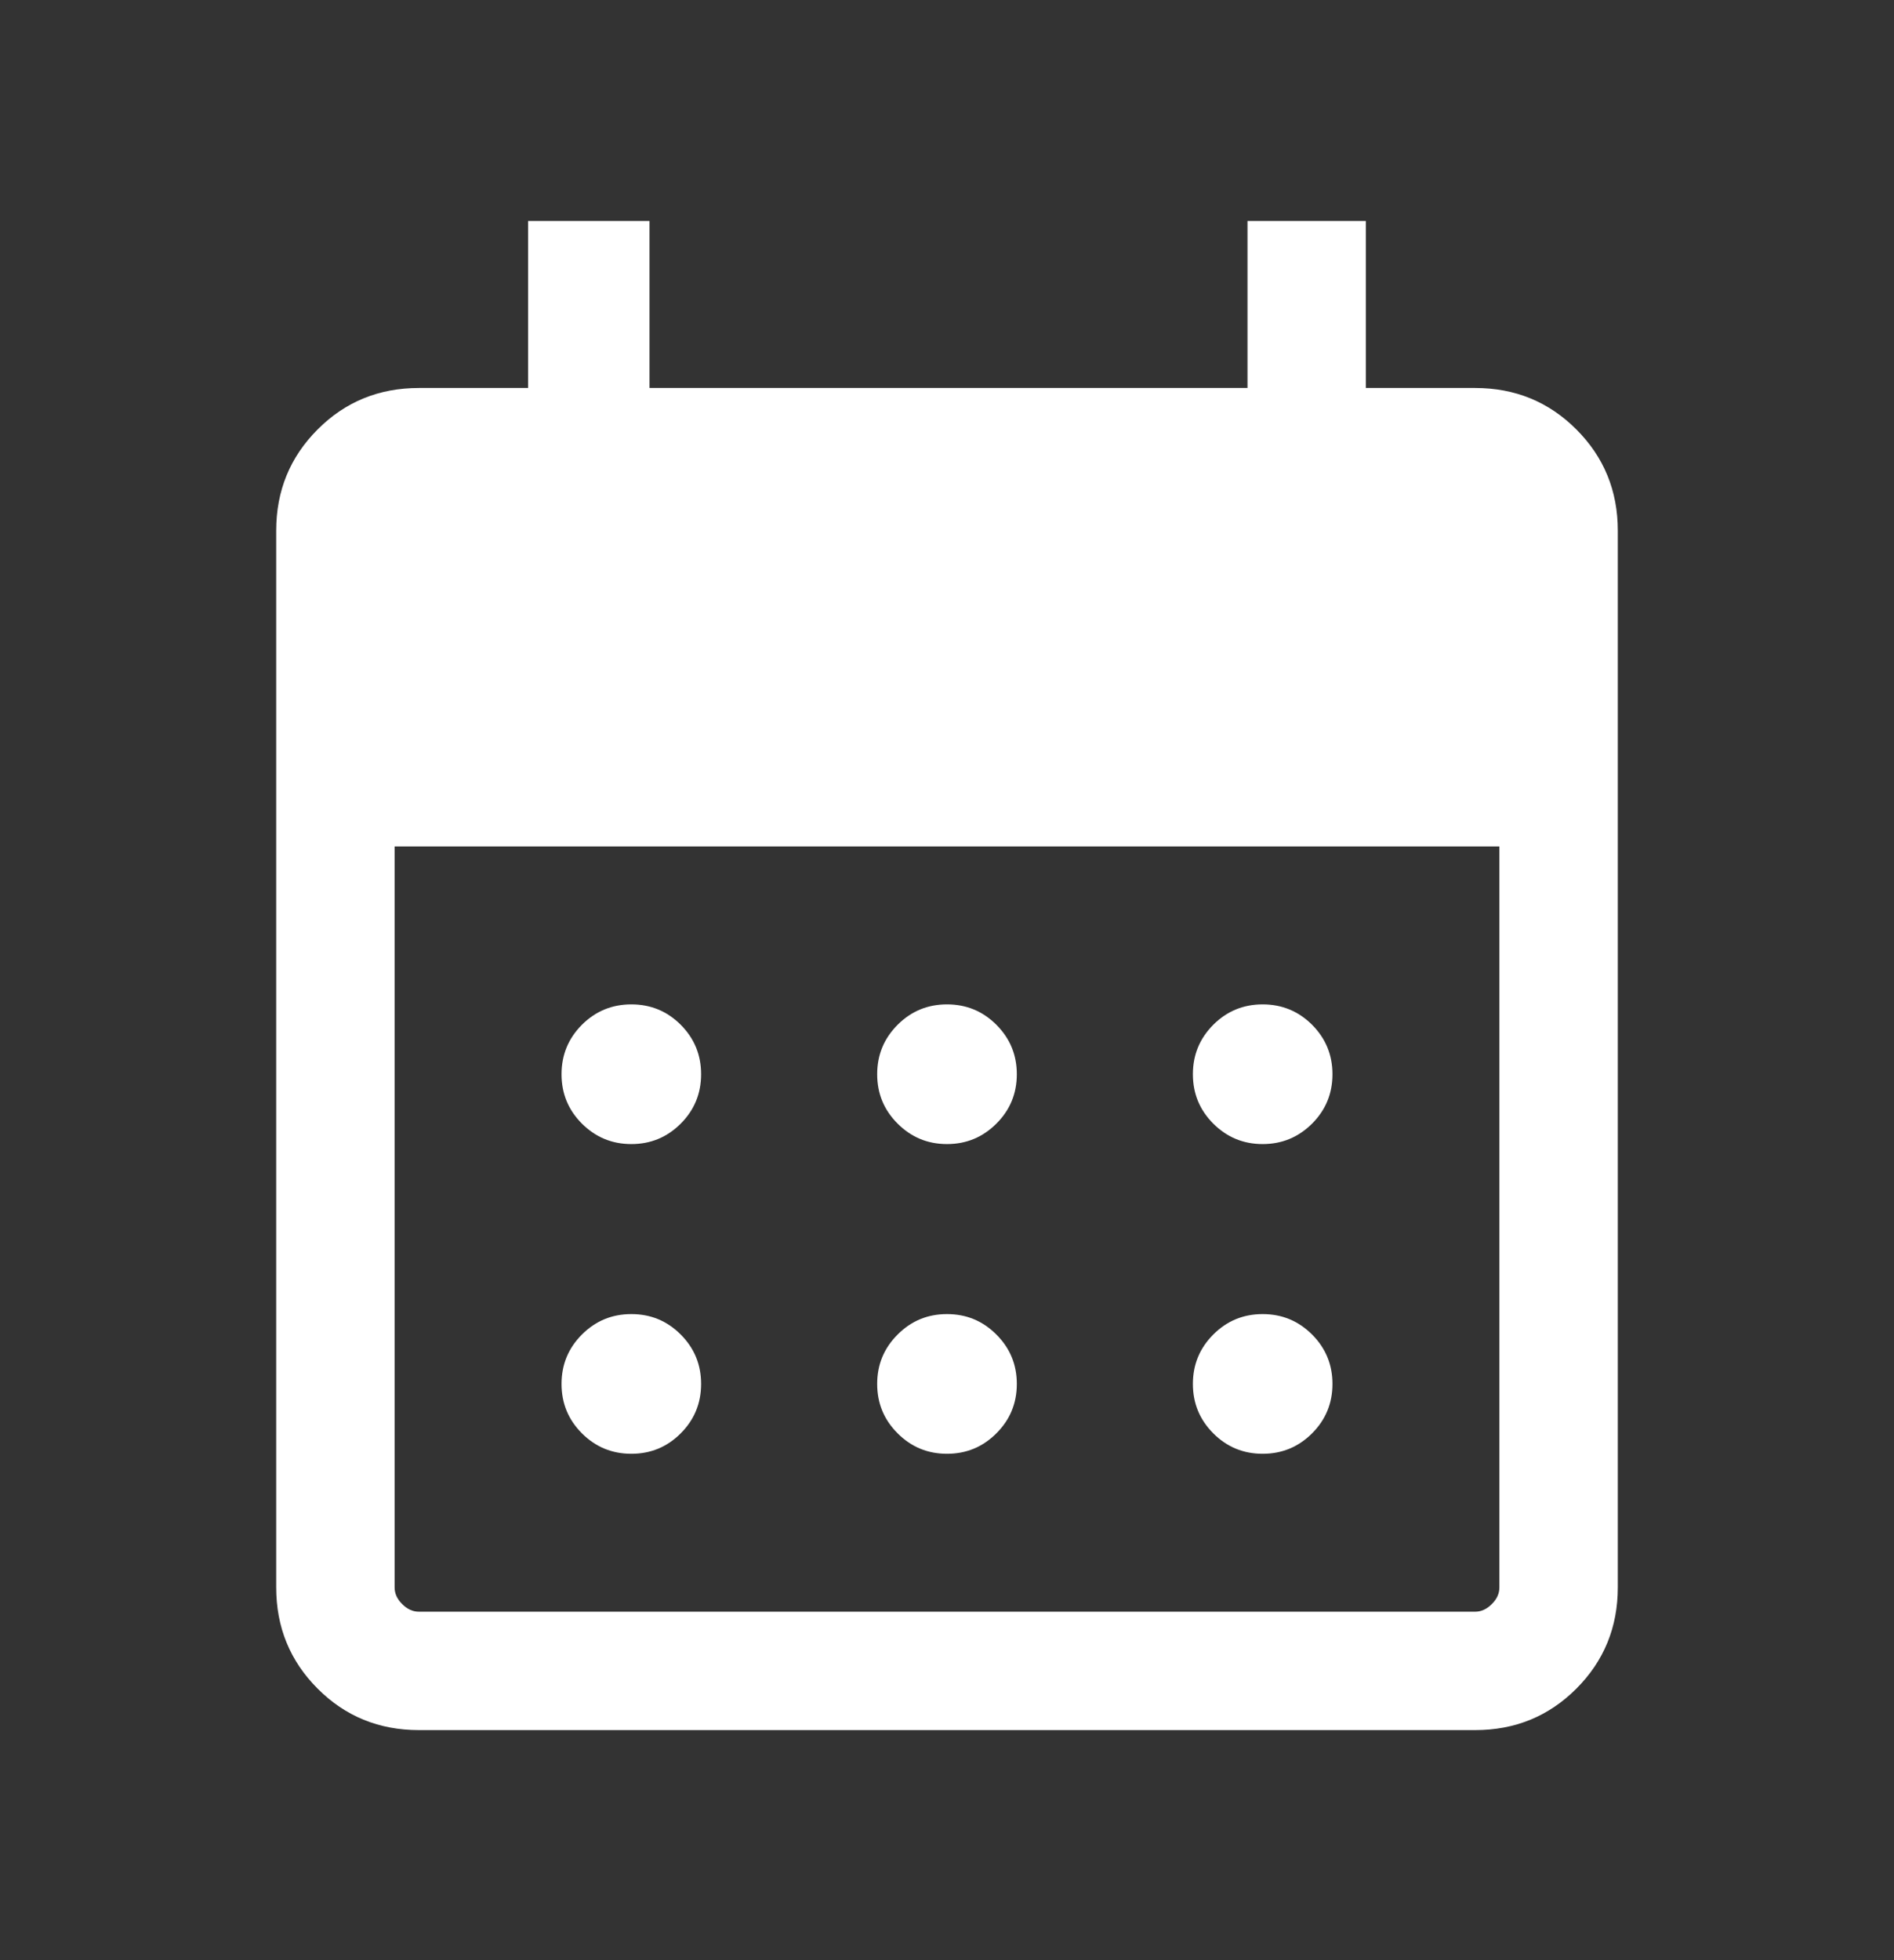 <svg width="29" height="30" viewBox="0 0 29 30" fill="none" xmlns="http://www.w3.org/2000/svg">
<rect x="0" y="0" width="29" height="30" fill="#333333" stroke="none"/>
<mask id="mask0_34_107" style="mask-type:alpha" maskUnits="userSpaceOnUse" x="0" y="0" width="29" height="30">
<rect y="0.5" width="29" height="29" fill="#D9D9D9"/>
</mask>
<g mask="url(#mask0_34_107)">
<path d="M14.5 17.51C14.204 17.51 13.952 17.405 13.744 17.197C13.535 16.989 13.431 16.737 13.431 16.441C13.431 16.145 13.535 15.893 13.744 15.684C13.952 15.476 14.204 15.372 14.5 15.372C14.796 15.372 15.048 15.476 15.256 15.684C15.465 15.893 15.569 16.145 15.569 16.441C15.569 16.737 15.465 16.989 15.256 17.197C15.048 17.405 14.796 17.51 14.5 17.51ZM9.667 17.51C9.371 17.51 9.119 17.405 8.91 17.197C8.702 16.989 8.598 16.737 8.598 16.441C8.598 16.145 8.702 15.893 8.91 15.684C9.119 15.476 9.371 15.372 9.667 15.372C9.963 15.372 10.215 15.476 10.423 15.684C10.631 15.893 10.735 16.145 10.735 16.441C10.735 16.737 10.631 16.989 10.423 17.197C10.215 17.405 9.963 17.51 9.667 17.51ZM19.333 17.51C19.038 17.51 18.785 17.405 18.577 17.197C18.369 16.989 18.265 16.737 18.265 16.441C18.265 16.145 18.369 15.893 18.577 15.684C18.785 15.476 19.038 15.372 19.333 15.372C19.629 15.372 19.881 15.476 20.09 15.684C20.298 15.893 20.402 16.145 20.402 16.441C20.402 16.737 20.298 16.989 20.09 17.197C19.881 17.405 19.629 17.51 19.333 17.51ZM14.5 22.25C14.204 22.25 13.952 22.146 13.744 21.937C13.535 21.729 13.431 21.477 13.431 21.181C13.431 20.885 13.535 20.633 13.744 20.425C13.952 20.216 14.204 20.112 14.5 20.112C14.796 20.112 15.048 20.216 15.256 20.425C15.465 20.633 15.569 20.885 15.569 21.181C15.569 21.477 15.465 21.729 15.256 21.937C15.048 22.146 14.796 22.25 14.5 22.25ZM9.667 22.25C9.371 22.25 9.119 22.146 8.91 21.937C8.702 21.729 8.598 21.477 8.598 21.181C8.598 20.885 8.702 20.633 8.91 20.425C9.119 20.216 9.371 20.112 9.667 20.112C9.963 20.112 10.215 20.216 10.423 20.425C10.631 20.633 10.735 20.885 10.735 21.181C10.735 21.477 10.631 21.729 10.423 21.937C10.215 22.146 9.963 22.25 9.667 22.25ZM19.333 22.25C19.038 22.25 18.785 22.146 18.577 21.937C18.369 21.729 18.265 21.477 18.265 21.181C18.265 20.885 18.369 20.633 18.577 20.425C18.785 20.216 19.038 20.112 19.333 20.112C19.629 20.112 19.881 20.216 20.09 20.425C20.298 20.633 20.402 20.885 20.402 21.181C20.402 21.477 20.298 21.729 20.09 21.937C19.881 22.146 19.629 22.25 19.333 22.25ZM6.414 26.479C5.803 26.479 5.286 26.268 4.864 25.845C4.441 25.422 4.229 24.905 4.229 24.295V8.122C4.229 7.511 4.441 6.995 4.864 6.572C5.286 6.149 5.803 5.938 6.414 5.938H8.086V3.382H9.945V5.938H19.101V3.382H20.913V5.938H22.587C23.197 5.938 23.713 6.149 24.136 6.572C24.559 6.995 24.771 7.511 24.771 8.122V24.295C24.771 24.905 24.559 25.422 24.136 25.845C23.713 26.268 23.197 26.479 22.587 26.479H6.414ZM6.414 24.667H22.587C22.68 24.667 22.765 24.628 22.842 24.55C22.92 24.473 22.958 24.388 22.958 24.295V12.955H6.042V24.295C6.042 24.388 6.08 24.473 6.158 24.55C6.235 24.628 6.32 24.667 6.414 24.667Z" fill="white"/>
</g>
</svg>
